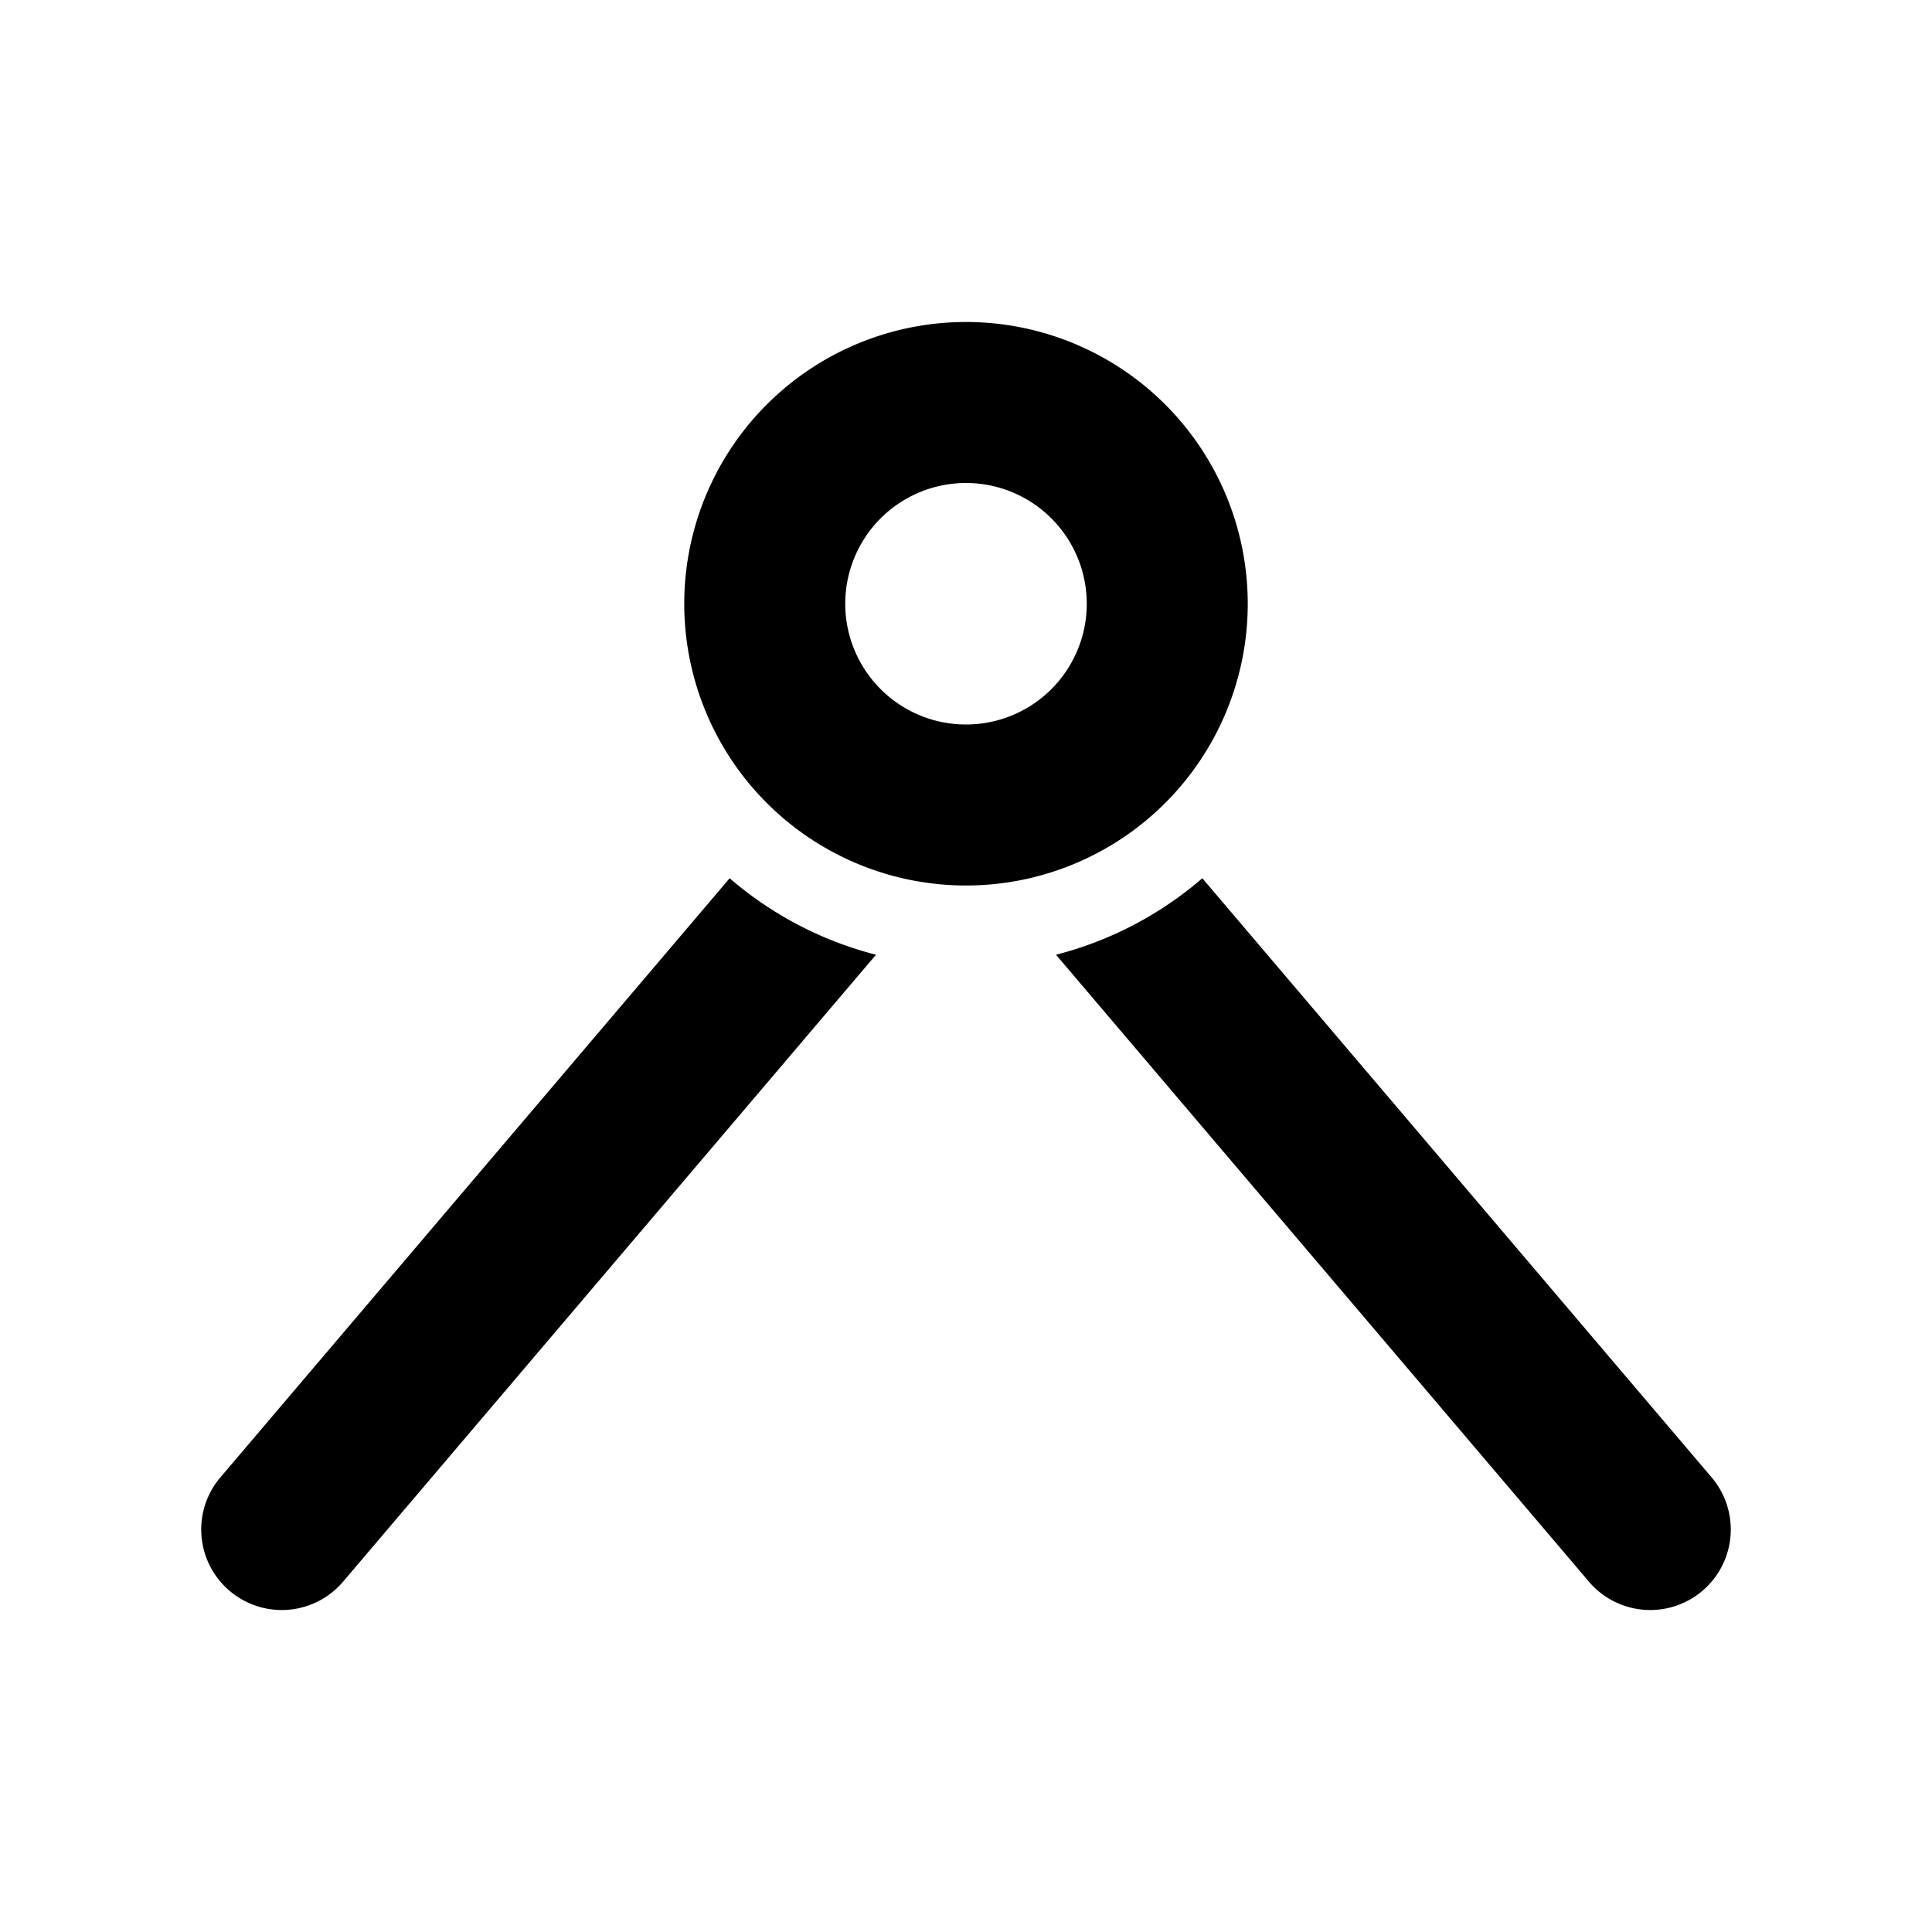 <svg t="1648680018472" class="icon" viewBox="0 0 1024 1024" version="1.1" xmlns="http://www.w3.org/2000/svg" p-id="2175" width="200" height="200"><path d="M512 469.333a149.333 149.333 0 1 0 0-298.667 149.333 149.333 0 0 0 0 298.667z m64-149.333a64 64 0 1 1-128 0 64 64 0 0 1 128 0zM559.701 506.027a191.531 191.531 0 0 0 77.568-40.533l269.909 317.525a42.667 42.667 0 0 1-65.024 55.296l-282.453-332.288zM386.731 465.493a191.488 191.488 0 0 0 77.568 40.533l-282.453 332.288a42.667 42.667 0 1 1-65.024-55.296l269.909-317.525z" p-id="2176"></path></svg>